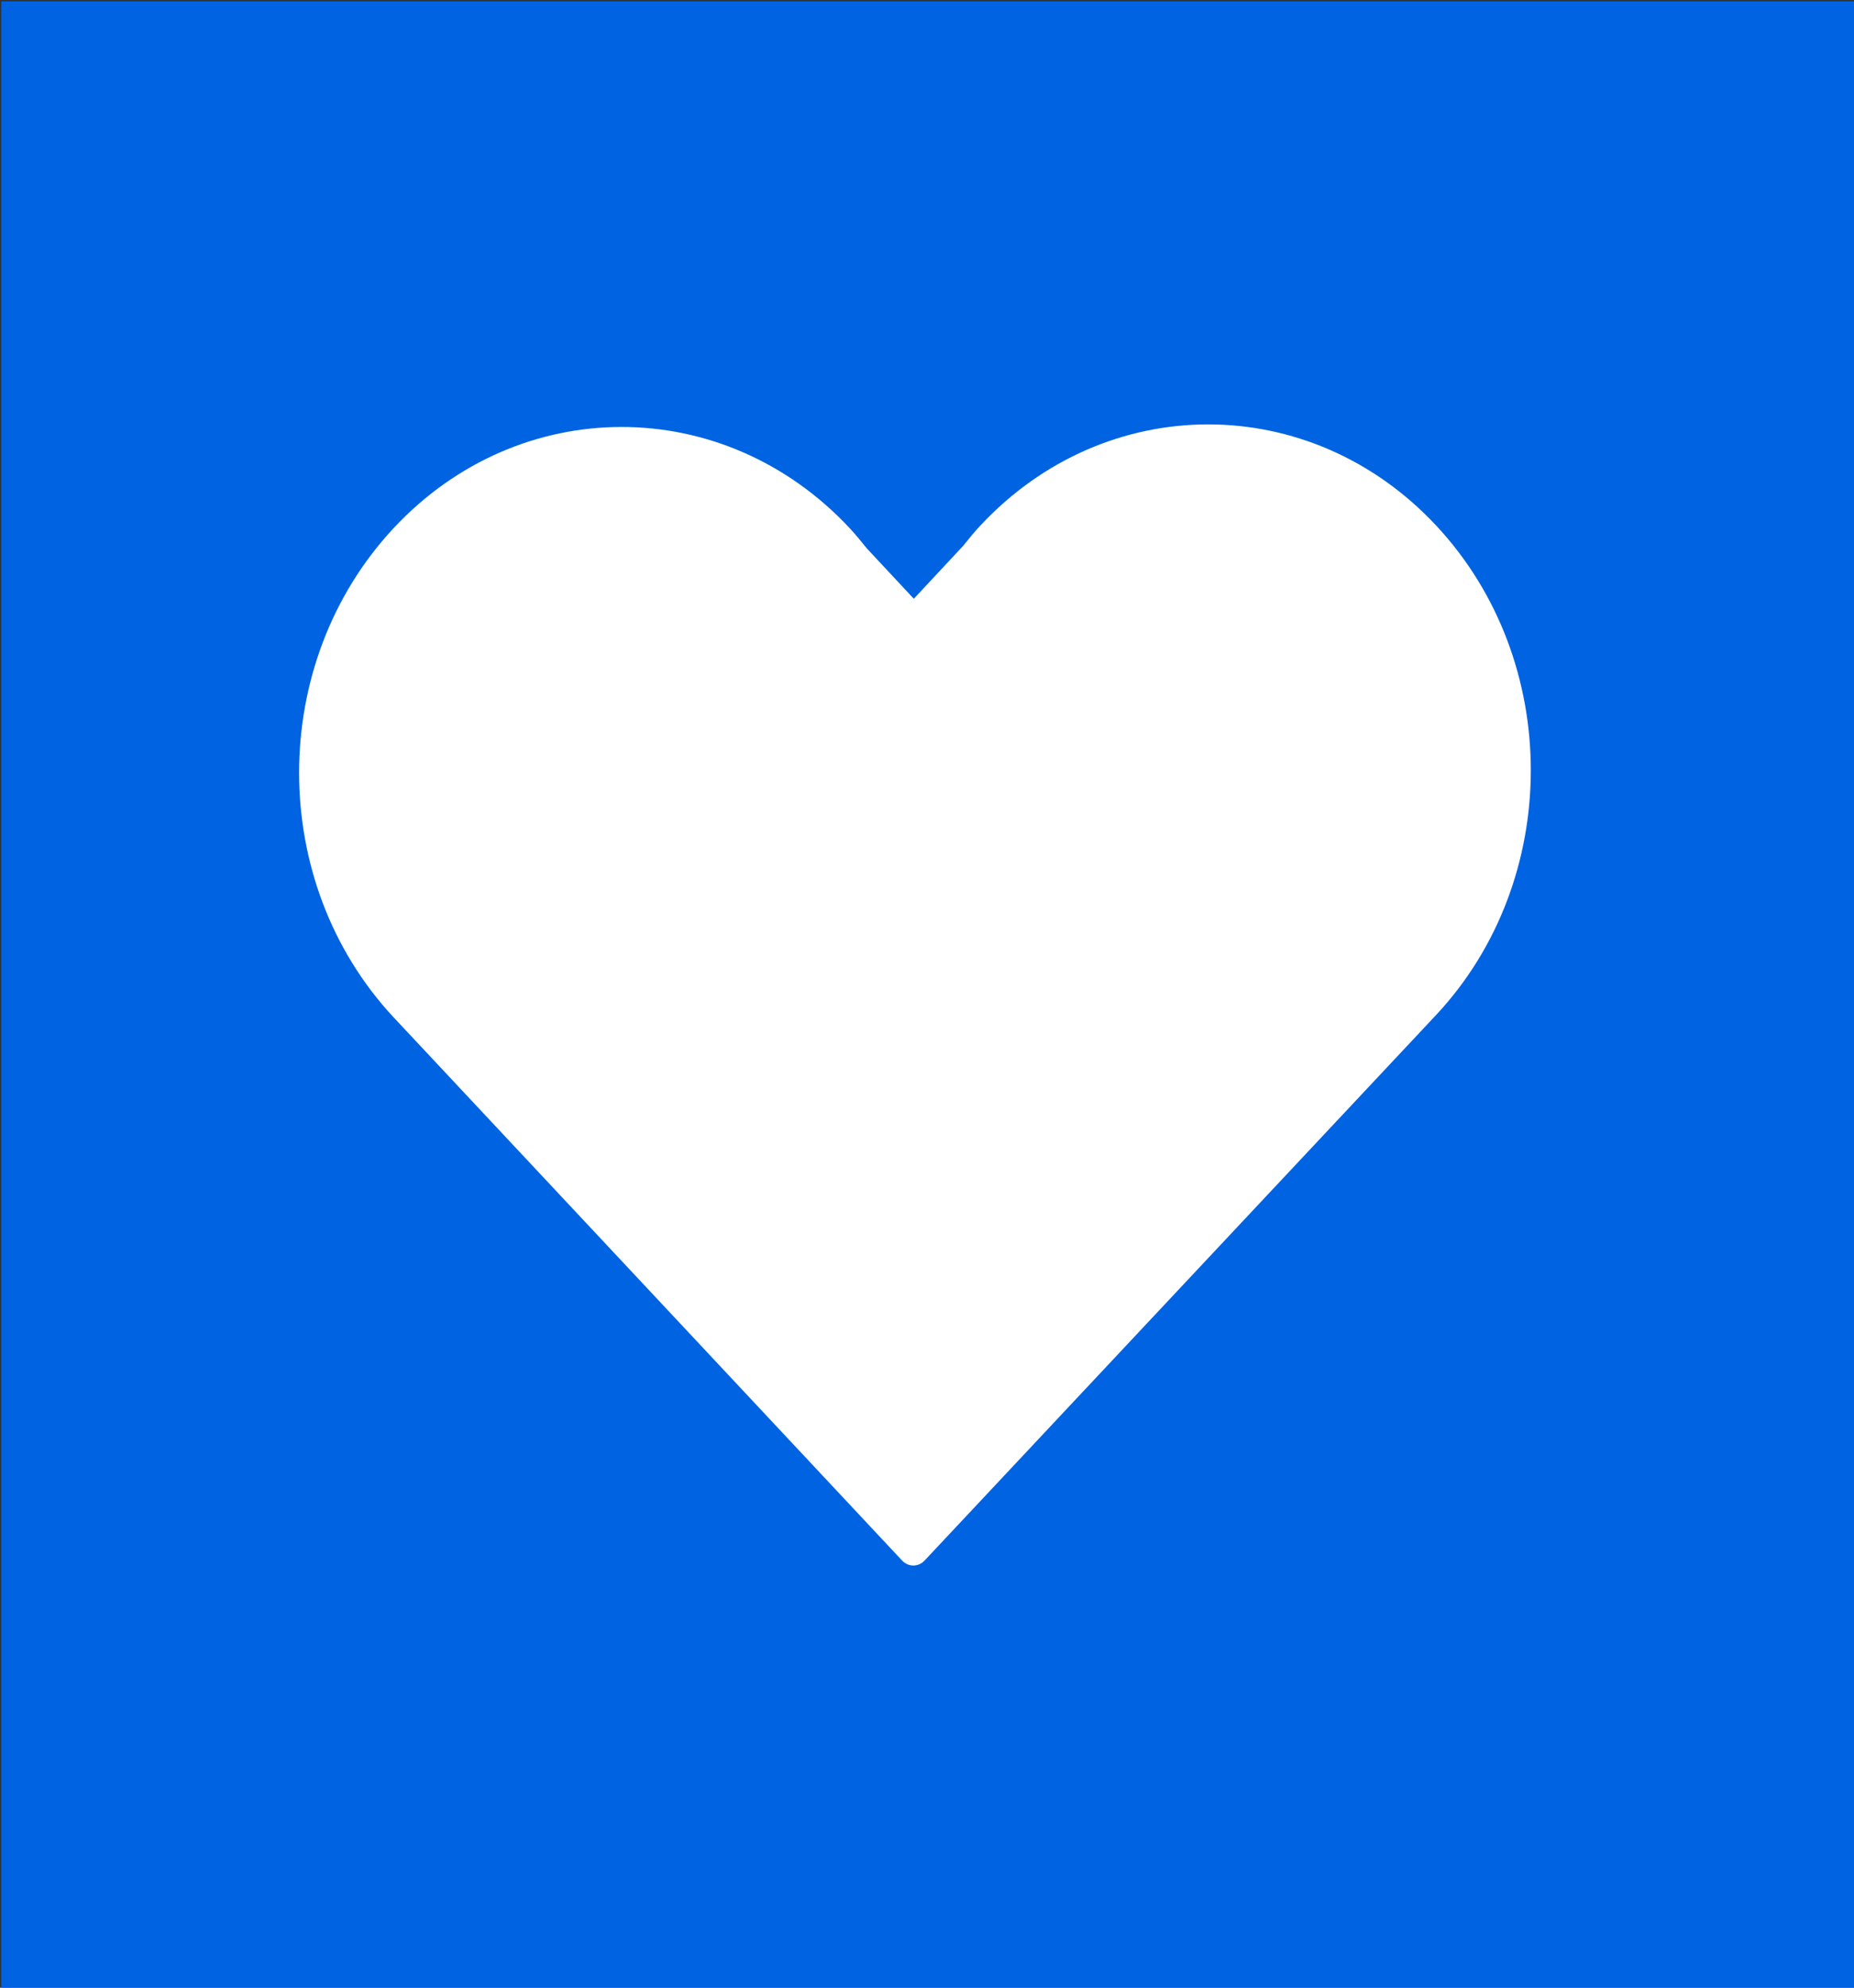 <svg width="70" height="75" viewBox="0 0 70 75" fill="none" xmlns="http://www.w3.org/2000/svg">
<rect x="0" y="0" width="70" height="75" fill="#333333" stroke="none"/>
<g clip-path="url(#clip0_497:719)">
<path d="M0.048 0.052L70 0.052L70 75L0.048 75L0.048 0.052Z" fill="#0063E2"/>
<path d="M14.859 19.931C19.613 14.837 27.326 14.837 32.082 19.931C32.312 20.177 32.52 20.437 32.73 20.695L34.502 22.593L36.363 20.599C36.571 20.34 36.78 20.08 37.011 19.835C41.763 14.739 49.473 14.739 54.23 19.837C58.987 24.934 58.986 33.193 54.23 38.289L34.91 58.882C34.797 59.003 34.644 59.071 34.485 59.071C34.325 59.071 34.172 59.003 34.059 58.882C34.059 58.882 15.089 38.628 14.859 38.384C10.104 33.289 10.104 25.028 14.859 19.931Z" fill="white"/>
</g>
<defs>
<clipPath id="clip0_497:719">
<rect width="70" height="75" fill="white" transform="matrix(-1 -1.08382e-07 -7.05169e-08 1 70 0)"/>
</clipPath>
</defs>
</svg>

